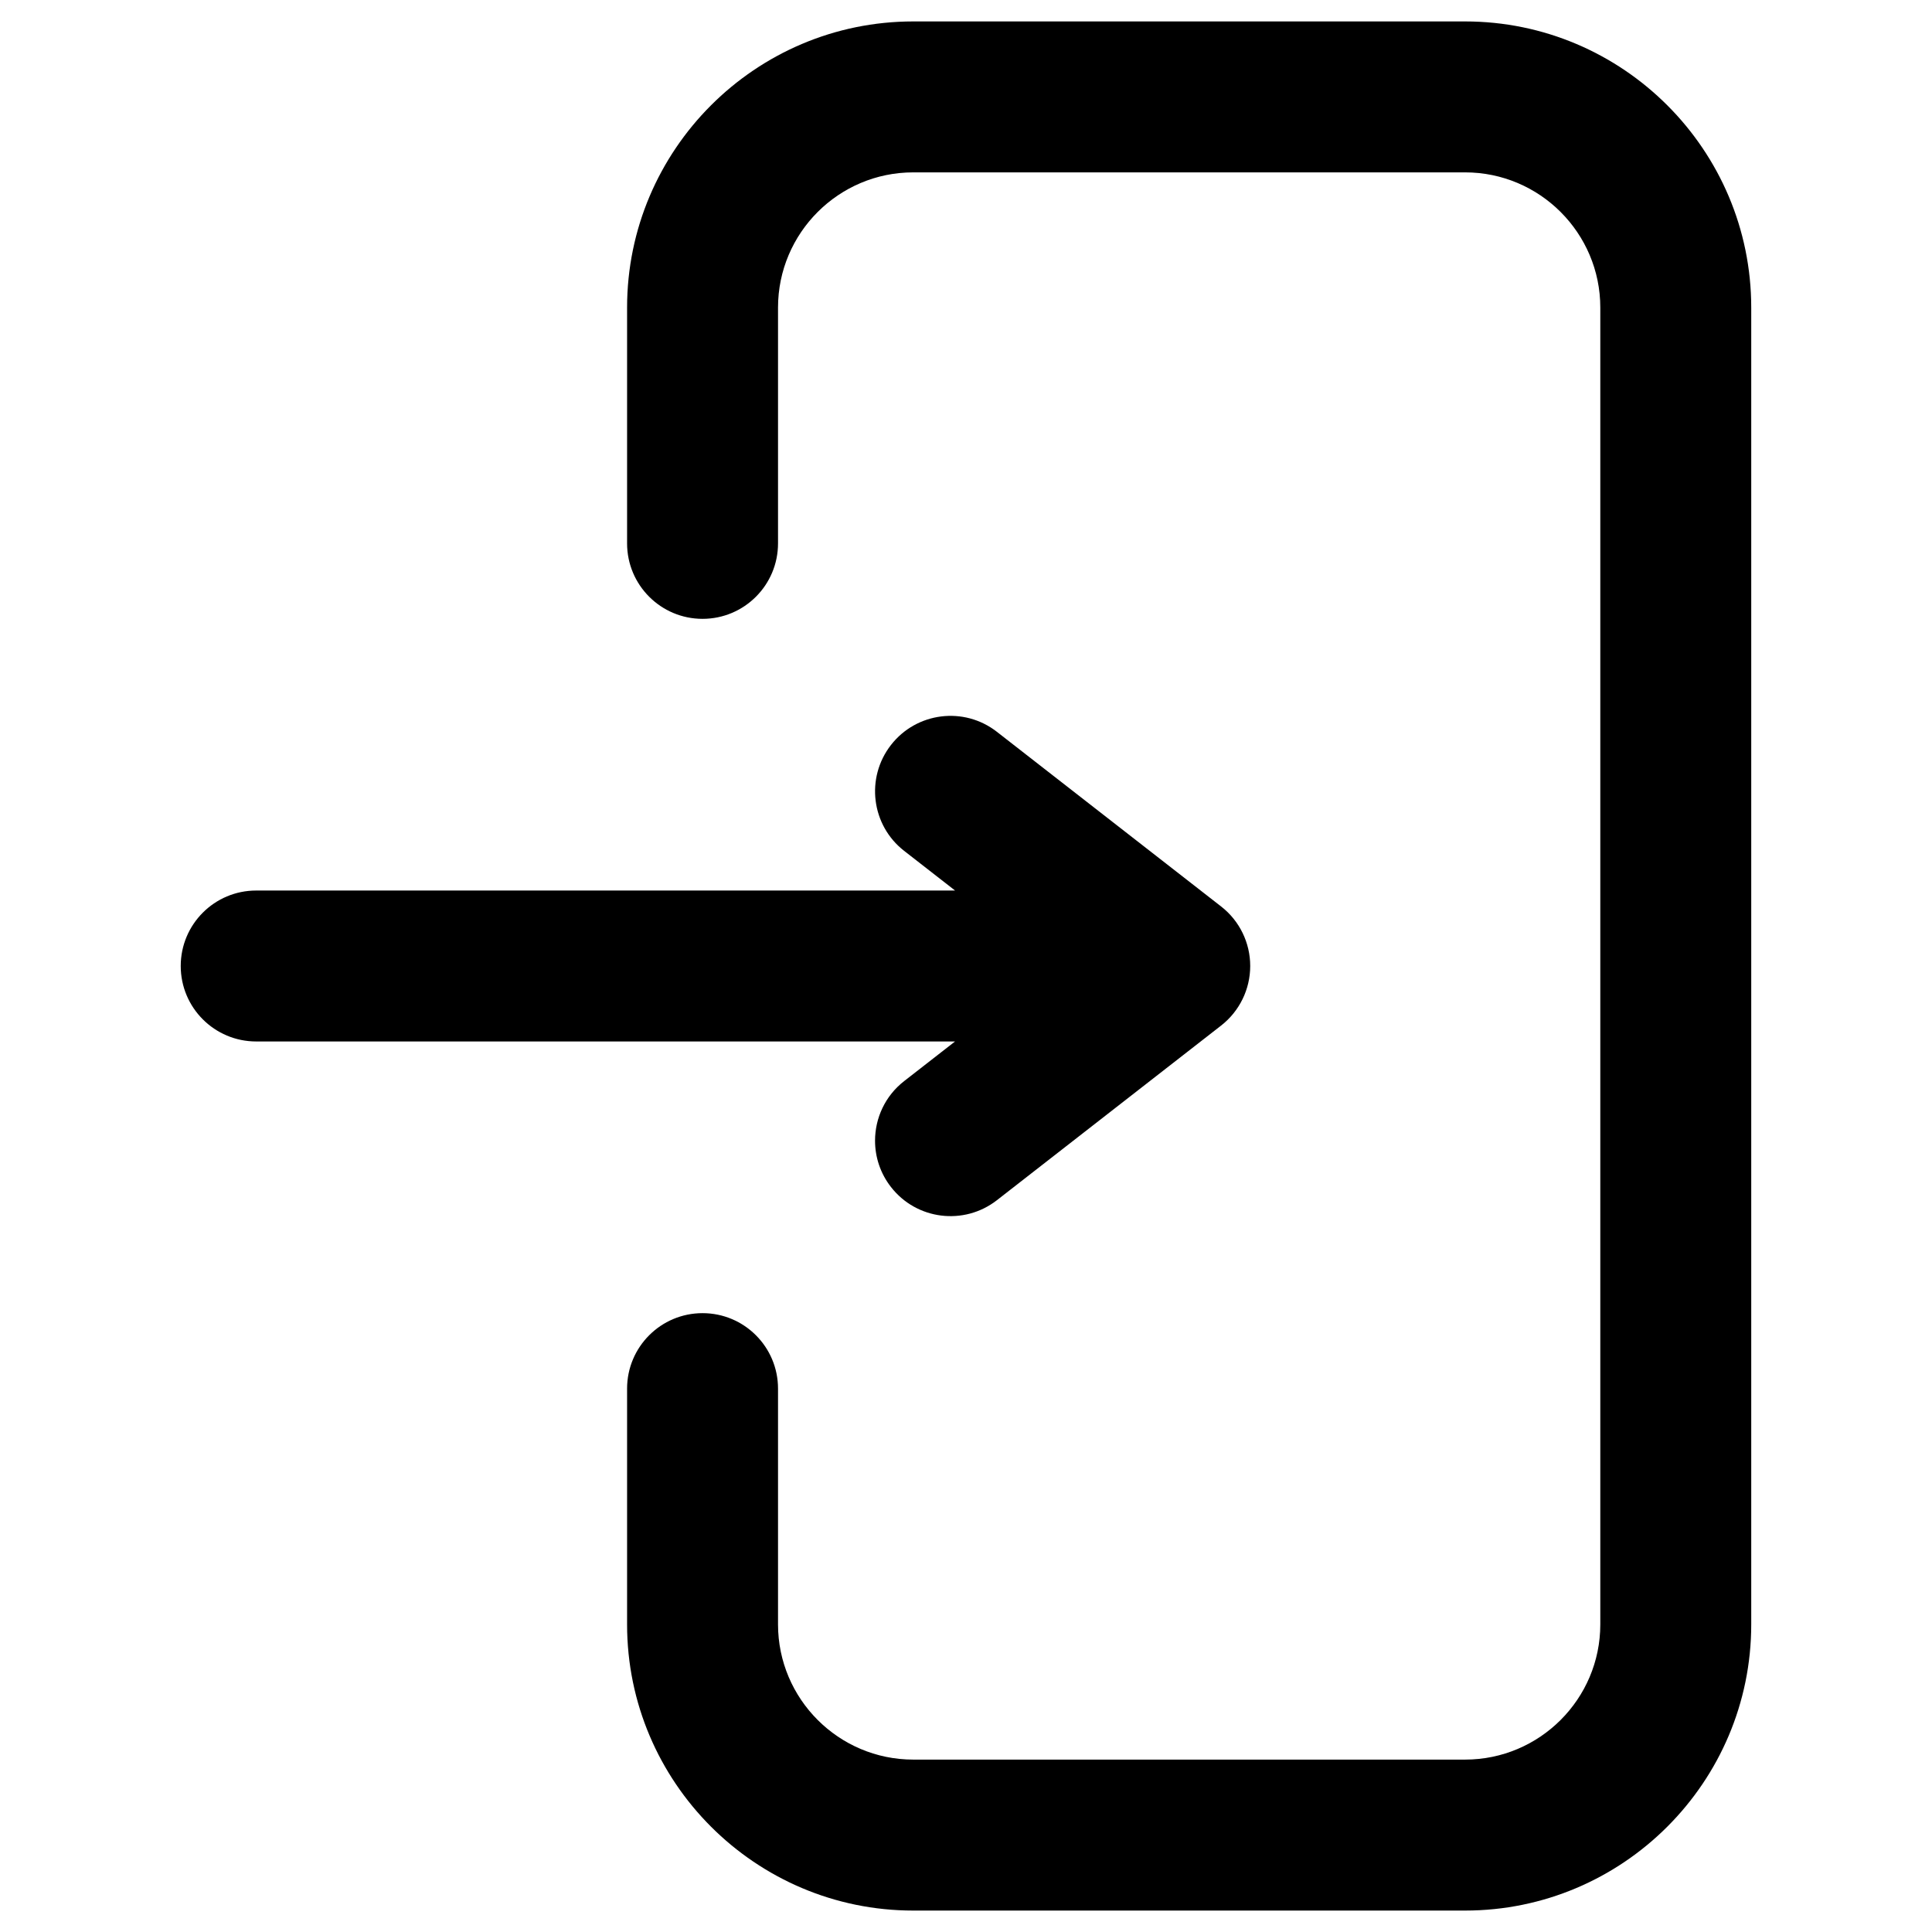 <svg id="Layer_1" enable-background="new 0 0 64 64" viewBox="0 0 64 64" xmlns="http://www.w3.org/2000/svg"><g><path d="m30.252 63.29h18.281c5.227 0 9.479-4.253 9.479-9.479v-43.622c0-5.227-4.252-9.479-9.479-9.479h-18.281c-5.227 0-9.479 4.252-9.479 9.479v7.811c0 1.381 1.119 2.5 2.5 2.5s2.5-1.119 2.5-2.5v-7.811c0-2.47 2.009-4.479 4.479-4.479h18.281c2.47 0 4.479 2.009 4.479 4.479v43.621c0 2.47-2.009 4.479-4.479 4.479h-18.281c-2.47 0-4.479-2.01-4.479-4.479v-7.81c0-1.381-1.119-2.5-2.5-2.5s-2.5 1.119-2.5 2.5v7.811c0 5.226 4.252 9.479 9.479 9.479z"/><path d="m33.023 39.759 7.428-5.786c.608-.474.964-1.202.964-1.973s-.355-1.499-.964-1.972l-7.428-5.786c-1.089-.849-2.66-.653-3.508.436-.848 1.09-.653 2.661.436 3.508l1.687 1.314h-23.151c-1.381 0-2.5 1.119-2.5 2.5s1.119 2.5 2.5 2.5h23.15l-1.686 1.313c-.633.493-.964 1.229-.964 1.975 0 .537.172 1.078.528 1.534.848 1.09 2.419 1.284 3.508.437z"/></g></svg>